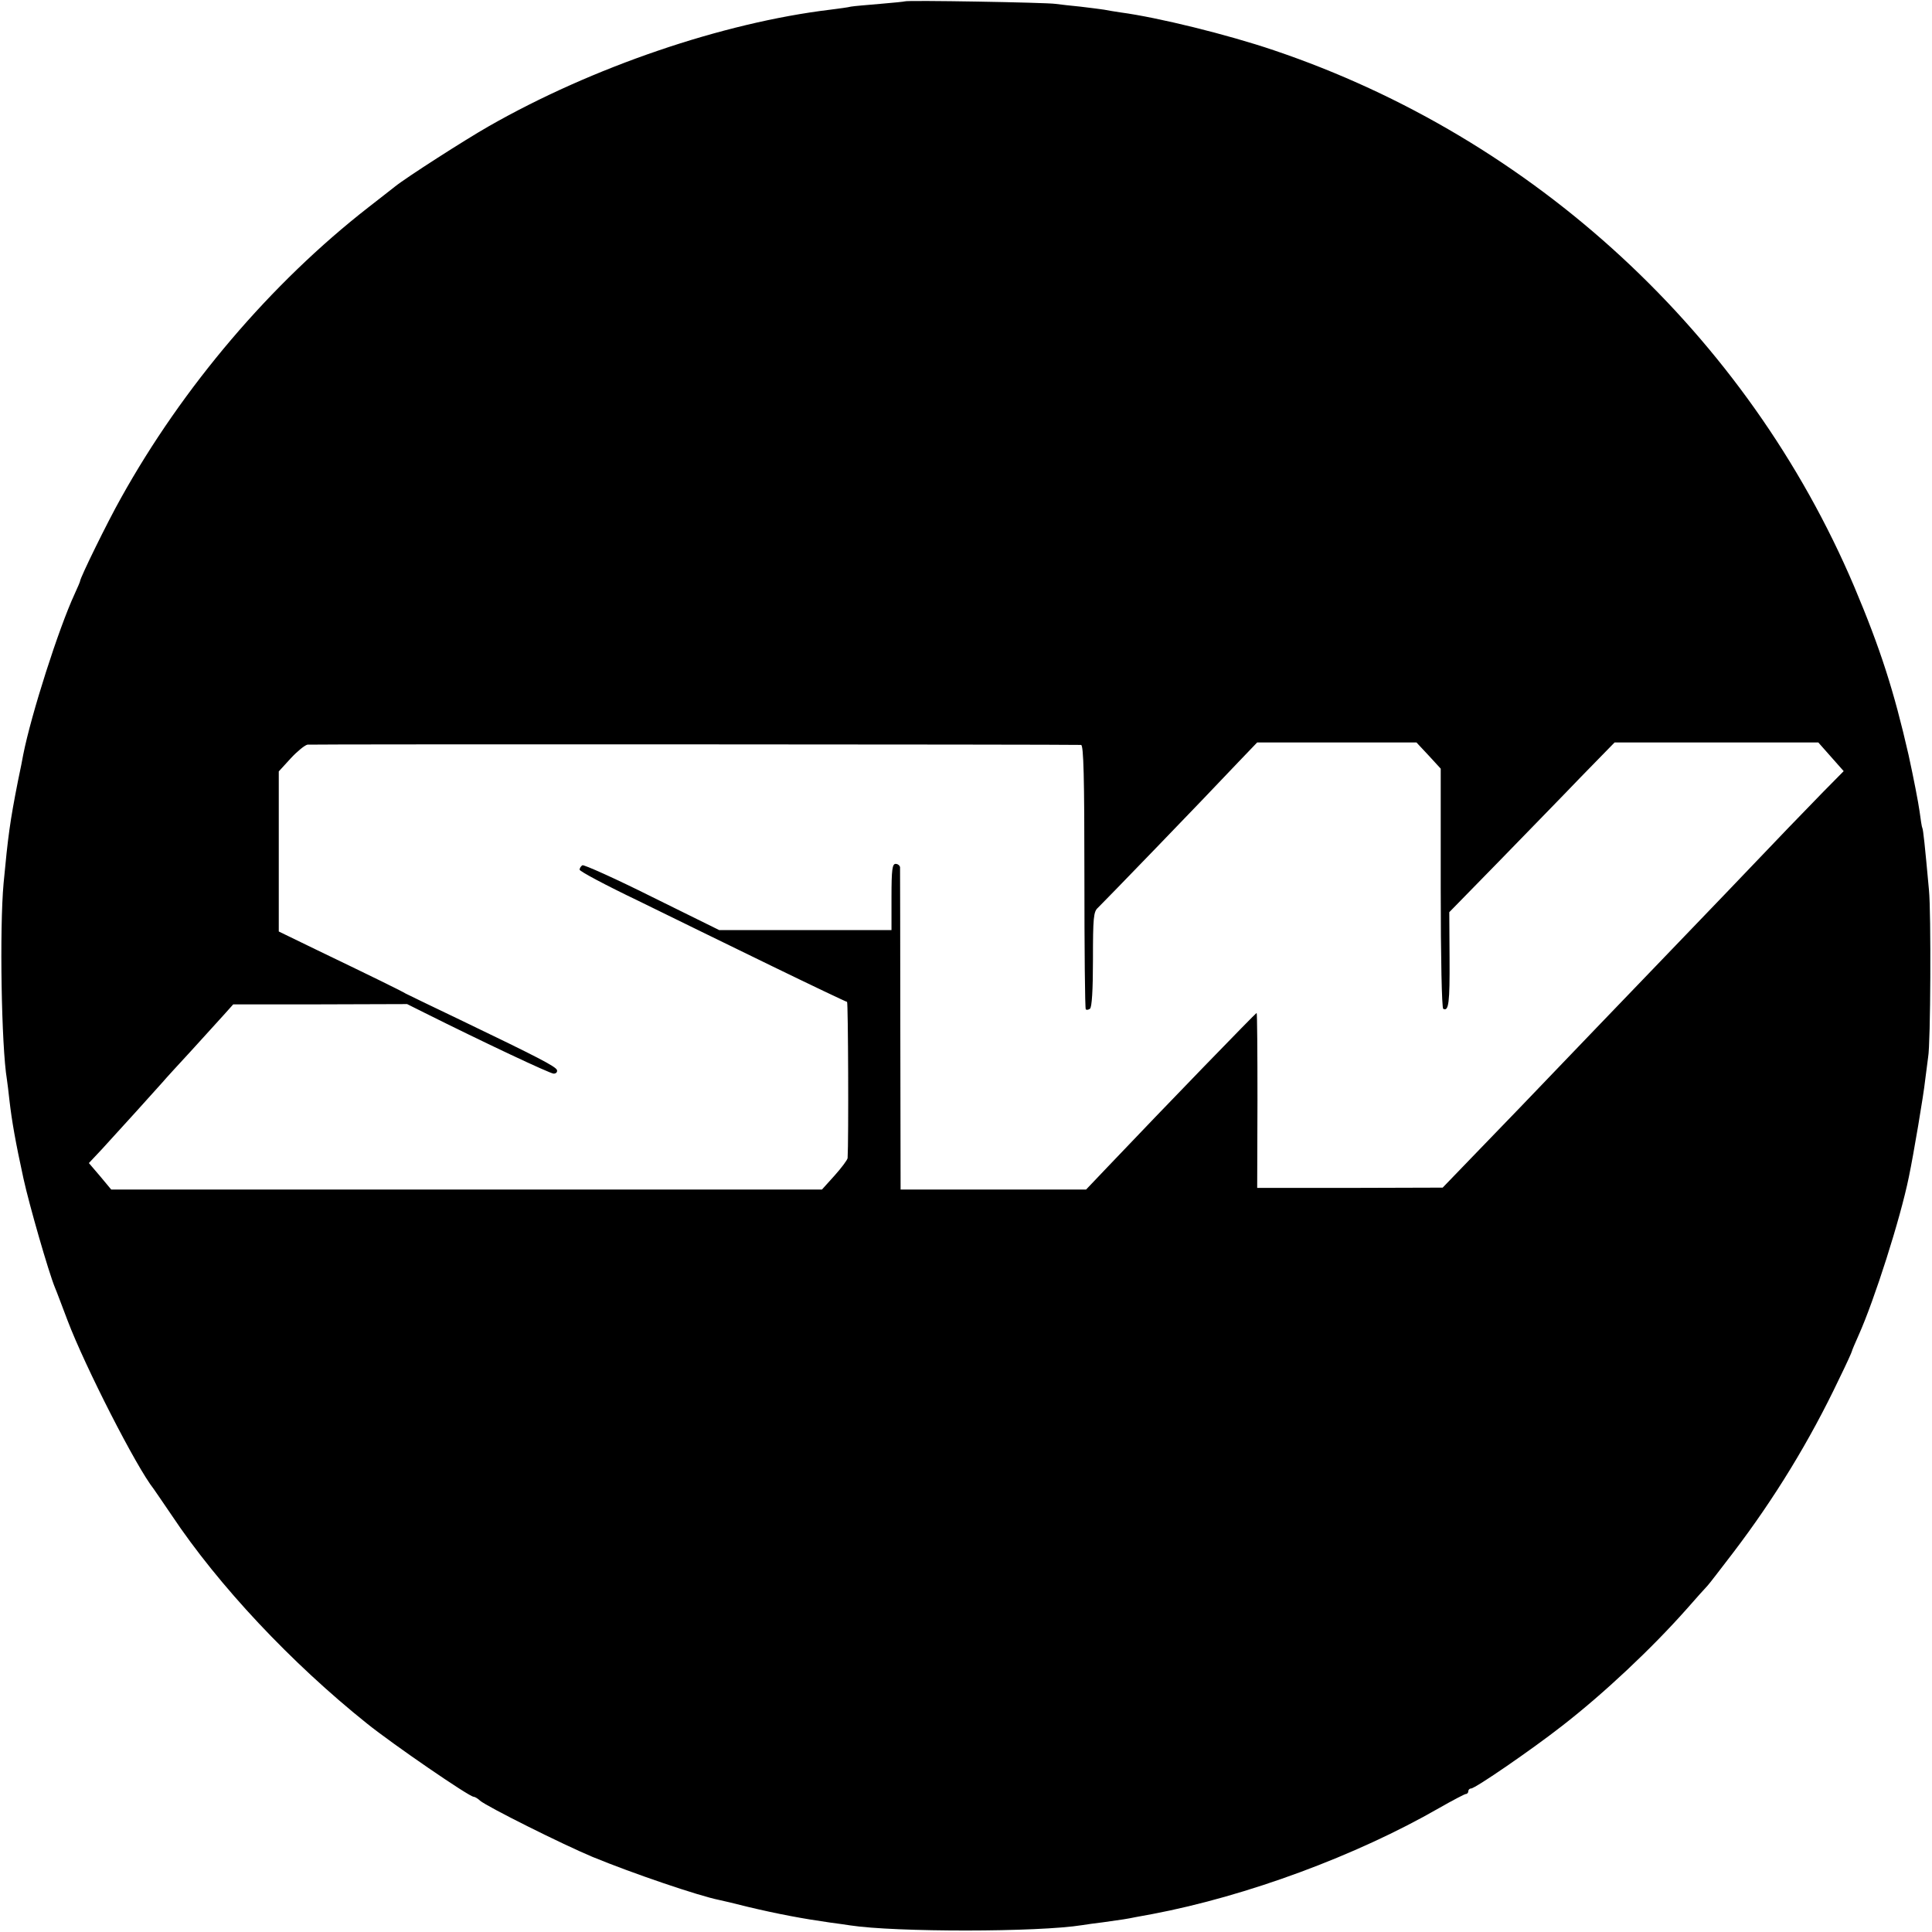 <?xml version="1.0" standalone="no"?>
<!DOCTYPE svg PUBLIC "-//W3C//DTD SVG 20010904//EN"
 "http://www.w3.org/TR/2001/REC-SVG-20010904/DTD/svg10.dtd">
<svg version="1.0" xmlns="http://www.w3.org/2000/svg"
 width="700pt" height="700pt" viewBox="0 0 700 700"
 preserveAspectRatio="xMidYMid meet">
<g transform="translate(0,700) scale(0.1,-0.1)"
fill="#000000" stroke="none">
<path d="M3278 6995 c-1 -1 -42 -5 -89 -9 -47 -4 -95 -8 -106 -10 -11 -3 -44
-7 -74 -11 -390 -47 -863 -208 -1239 -423 -86 -49 -301 -187 -339 -218 -9 -7
-52 -41 -96 -75 -353 -275 -673 -651 -897 -1054 -49 -87 -148 -289 -148 -301
0 -2 -9 -23 -20 -47 -57 -123 -157 -435 -186 -582 -2 -11 -10 -54 -19 -95 -29
-147 -36 -200 -52 -370 -15 -164 -8 -592 12 -711 2 -13 6 -46 9 -74 9 -78 22
-152 51 -285 21 -96 91 -339 114 -395 5 -11 25 -65 46 -120 63 -166 249 -531
312 -610 4 -6 34 -49 65 -95 170 -255 433 -535 708 -755 92 -74 370 -265 386
-265 4 0 15 -6 23 -14 26 -22 298 -158 408 -204 146 -60 384 -141 459 -156 10
-2 57 -13 104 -25 109 -26 200 -43 299 -57 25 -3 57 -8 71 -10 163 -25 682
-25 842 1 13 2 46 7 73 10 72 10 86 12 120 19 17 3 44 8 60 11 343 65 740 212
1039 384 49 28 93 51 97 51 5 0 9 5 9 10 0 6 5 10 10 10 15 0 220 141 330 227
152 118 324 280 450 422 36 41 70 79 76 85 6 6 48 61 94 121 150 197 277 405
383 628 26 53 47 99 47 102 0 2 11 28 24 57 57 127 151 421 182 573 17 81 54
301 59 350 4 33 9 71 11 85 9 47 11 525 3 605 -15 165 -21 220 -24 225 -2 3
-6 30 -10 60 -4 30 -22 123 -40 205 -53 232 -102 385 -197 610 -387 911 -1160
1625 -2103 1943 -168 57 -420 119 -555 137 -19 3 -46 7 -60 10 -13 2 -52 7
-86 11 -33 3 -74 8 -90 10 -32 5 -540 14 -546 9z m639 -2694 c9 -1 12 -116 12
-477 0 -262 2 -479 5 -481 3 -3 9 -2 15 2 7 4 11 67 11 178 0 152 2 174 18
188 17 16 375 386 508 527 l69 72 288 0 289 0 44 -47 44 -48 0 -432 c0 -256 4
-434 9 -438 20 -11 24 22 23 184 l-1 166 177 181 c97 100 232 238 299 308
l123 126 369 0 369 0 46 -52 46 -52 -75 -76 c-40 -41 -97 -100 -126 -130 -51
-54 -401 -419 -489 -510 -41 -42 -339 -353 -484 -504 -32 -33 -108 -112 -169
-175 l-110 -114 -336 -1 -336 0 1 317 c0 174 -1 317 -3 317 -3 0 -328 -335
-538 -556 l-80 -84 -336 0 -336 0 -1 578 c0 317 -1 583 -1 590 -1 6 -8 12 -16
12 -12 0 -15 -20 -15 -120 l0 -120 -312 0 -312 0 -243 120 c-134 67 -248 118
-253 115 -6 -4 -10 -11 -10 -16 0 -6 96 -57 213 -113 116 -57 333 -163 481
-235 148 -72 272 -131 275 -131 4 0 6 -502 2 -566 -1 -7 -22 -35 -47 -63 l-46
-51 -1287 0 -1288 0 -40 48 -41 48 47 50 c59 64 198 218 221 244 9 11 55 61
102 112 46 51 100 110 119 131 l34 38 315 0 315 1 60 -30 c216 -108 458 -222
471 -222 9 0 14 6 12 13 -5 13 -64 44 -349 181 -101 48 -191 92 -199 96 -18
11 -137 69 -322 158 l-138 67 0 290 0 290 43 47 c23 25 51 48 61 50 16 2 2762
1 2803 -1z"/>
</g>
</svg>
